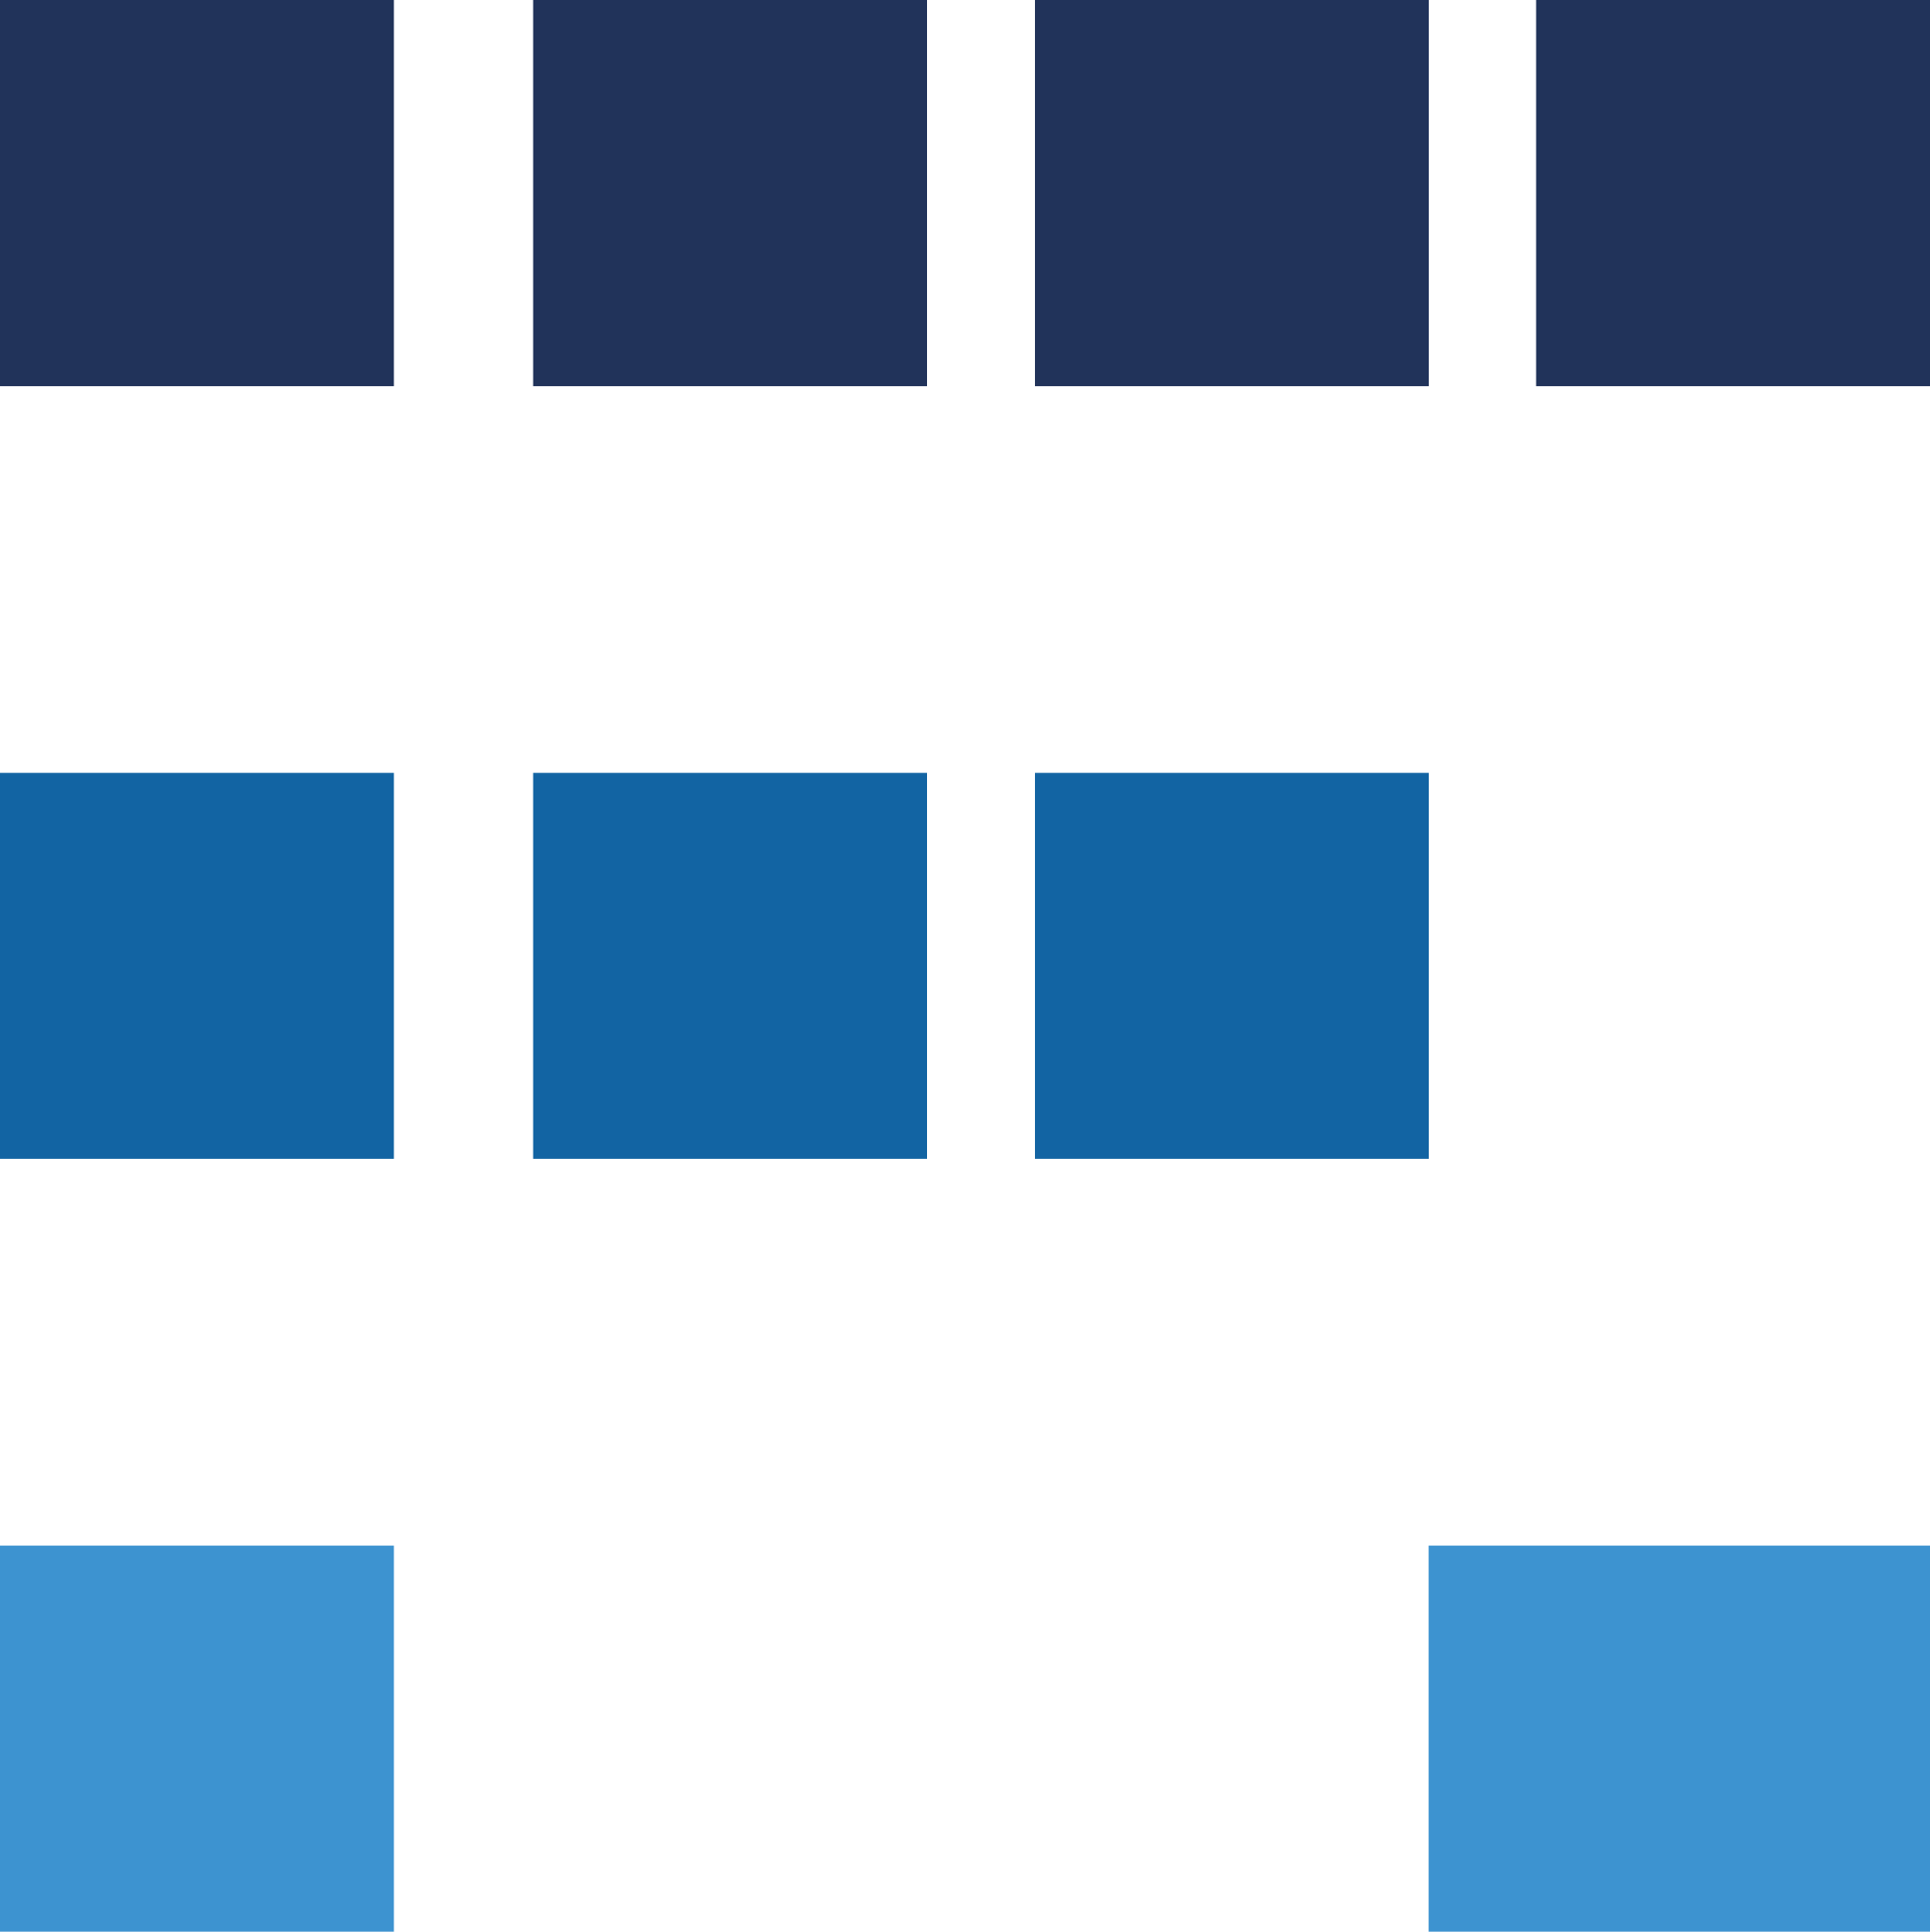 <svg id="Layer_1" data-name="Layer 1" xmlns="http://www.w3.org/2000/svg" viewBox="0 0 511.66 512"><defs><style>.cls-1{fill:#21335a;}.cls-2{fill:#1264a3;}.cls-3{fill:#3d93d0;}</style></defs><rect class="cls-1" width="104.44" height="102.4"/><rect class="cls-2" y="204.8" width="104.44" height="102.4"/><rect class="cls-3" y="409.6" width="104.44" height="102.4"/><rect class="cls-1" x="141.36" width="104.44" height="102.4"/><rect class="cls-1" x="274.29" width="104.44" height="102.4"/><rect class="cls-1" x="407.22" width="104.44" height="102.4"/><rect class="cls-2" x="141.36" y="204.8" width="104.44" height="102.4"/><rect class="cls-2" x="274.29" y="204.8" width="104.44" height="102.4"/><rect class="cls-3" x="378.66" y="409.6" width="133" height="102.4"/></svg>